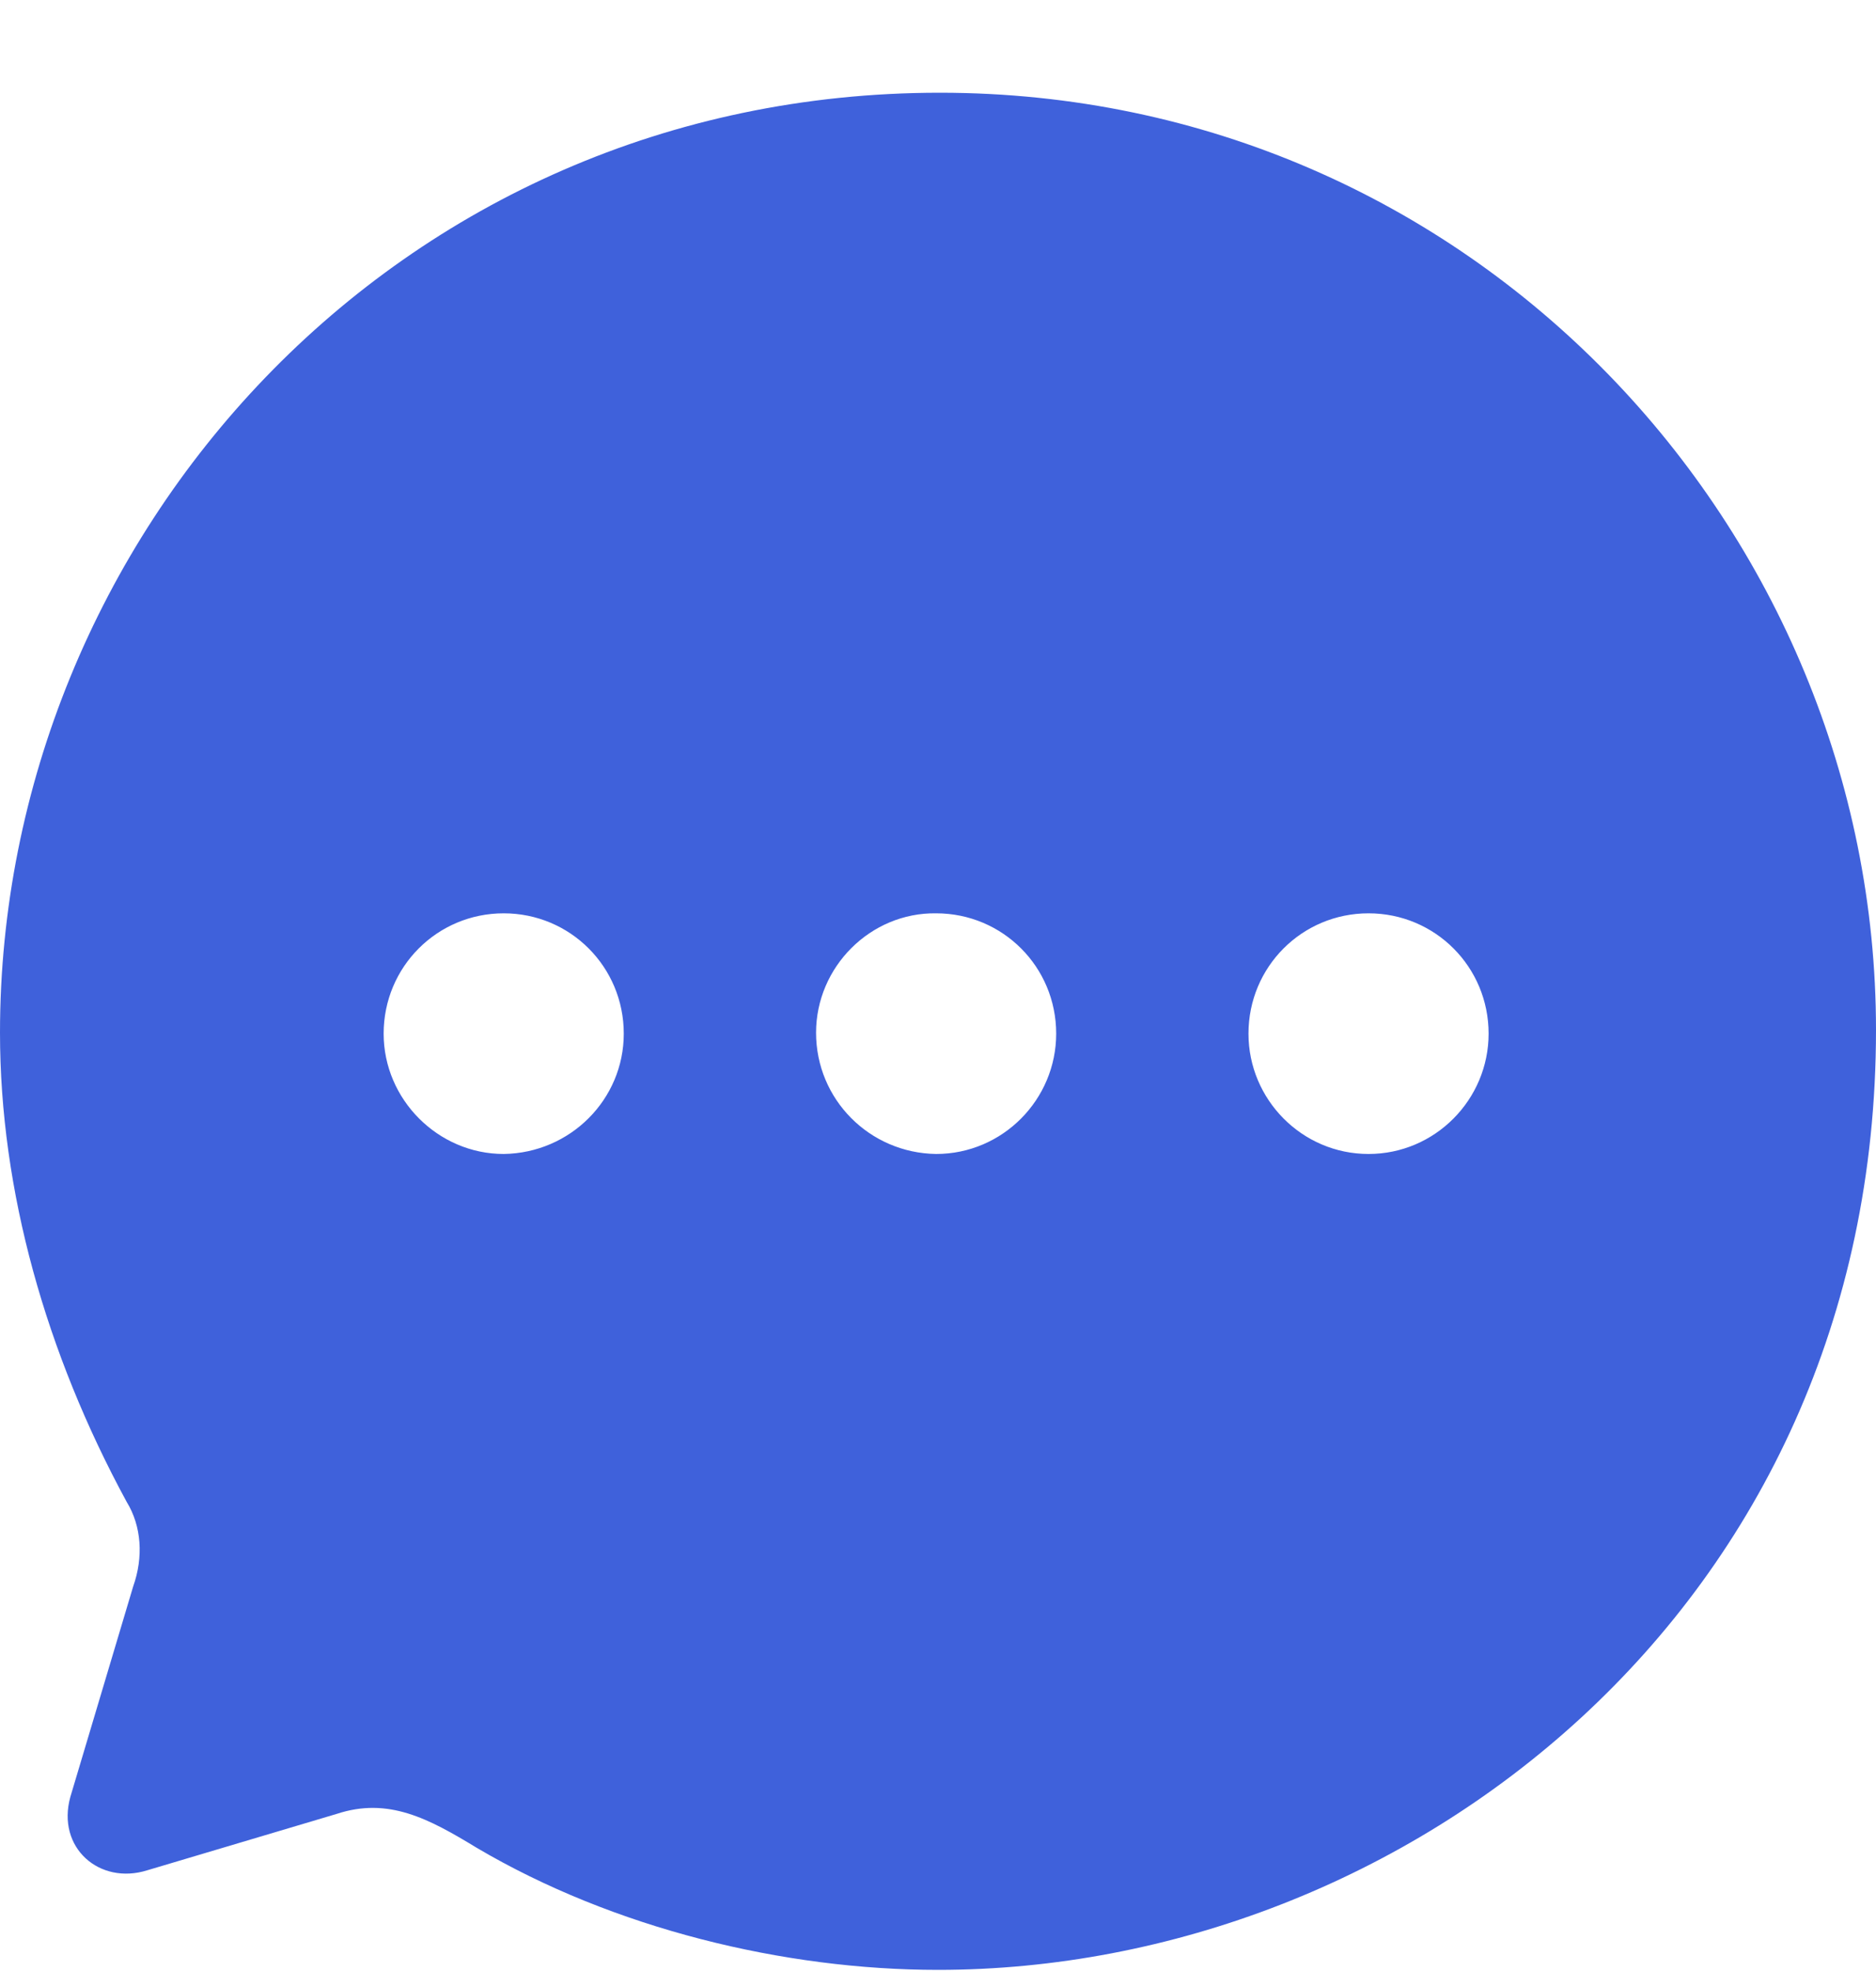 <svg width="20" height="21" viewBox="0 0 20 21" fill="none" xmlns="http://www.w3.org/2000/svg">
<path fill-rule="evenodd" clip-rule="evenodd" d="M0 11.003C0 5.735 4.21 0.988 10.02 0.988C15.7 0.988 20 5.645 20 10.973C20 17.152 14.96 20.988 10 20.988C8.36 20.988 6.54 20.548 5.08 19.686C4.57 19.376 4.14 19.145 3.59 19.326L1.57 19.927C1.06 20.087 0.6 19.686 0.75 19.145L1.42 16.902C1.53 16.592 1.51 16.261 1.35 16.001C0.49 14.418 0 12.686 0 11.003ZM8.7 11.003C8.7 11.714 9.27 12.285 9.98 12.295C10.69 12.295 11.26 11.714 11.26 11.013C11.26 10.302 10.69 9.731 9.98 9.731C9.28 9.721 8.7 10.302 8.7 11.003ZM13.31 11.013C13.31 11.714 13.88 12.295 14.59 12.295C15.3 12.295 15.87 11.714 15.87 11.013C15.87 10.302 15.3 9.731 14.59 9.731C13.88 9.731 13.31 10.302 13.31 11.013ZM5.37 12.295C4.67 12.295 4.09 11.714 4.09 11.013C4.09 10.302 4.66 9.731 5.37 9.731C6.08 9.731 6.65 10.302 6.65 11.013C6.65 11.714 6.08 12.285 5.37 12.295Z" fill="#3F61DB"/>
</svg>

